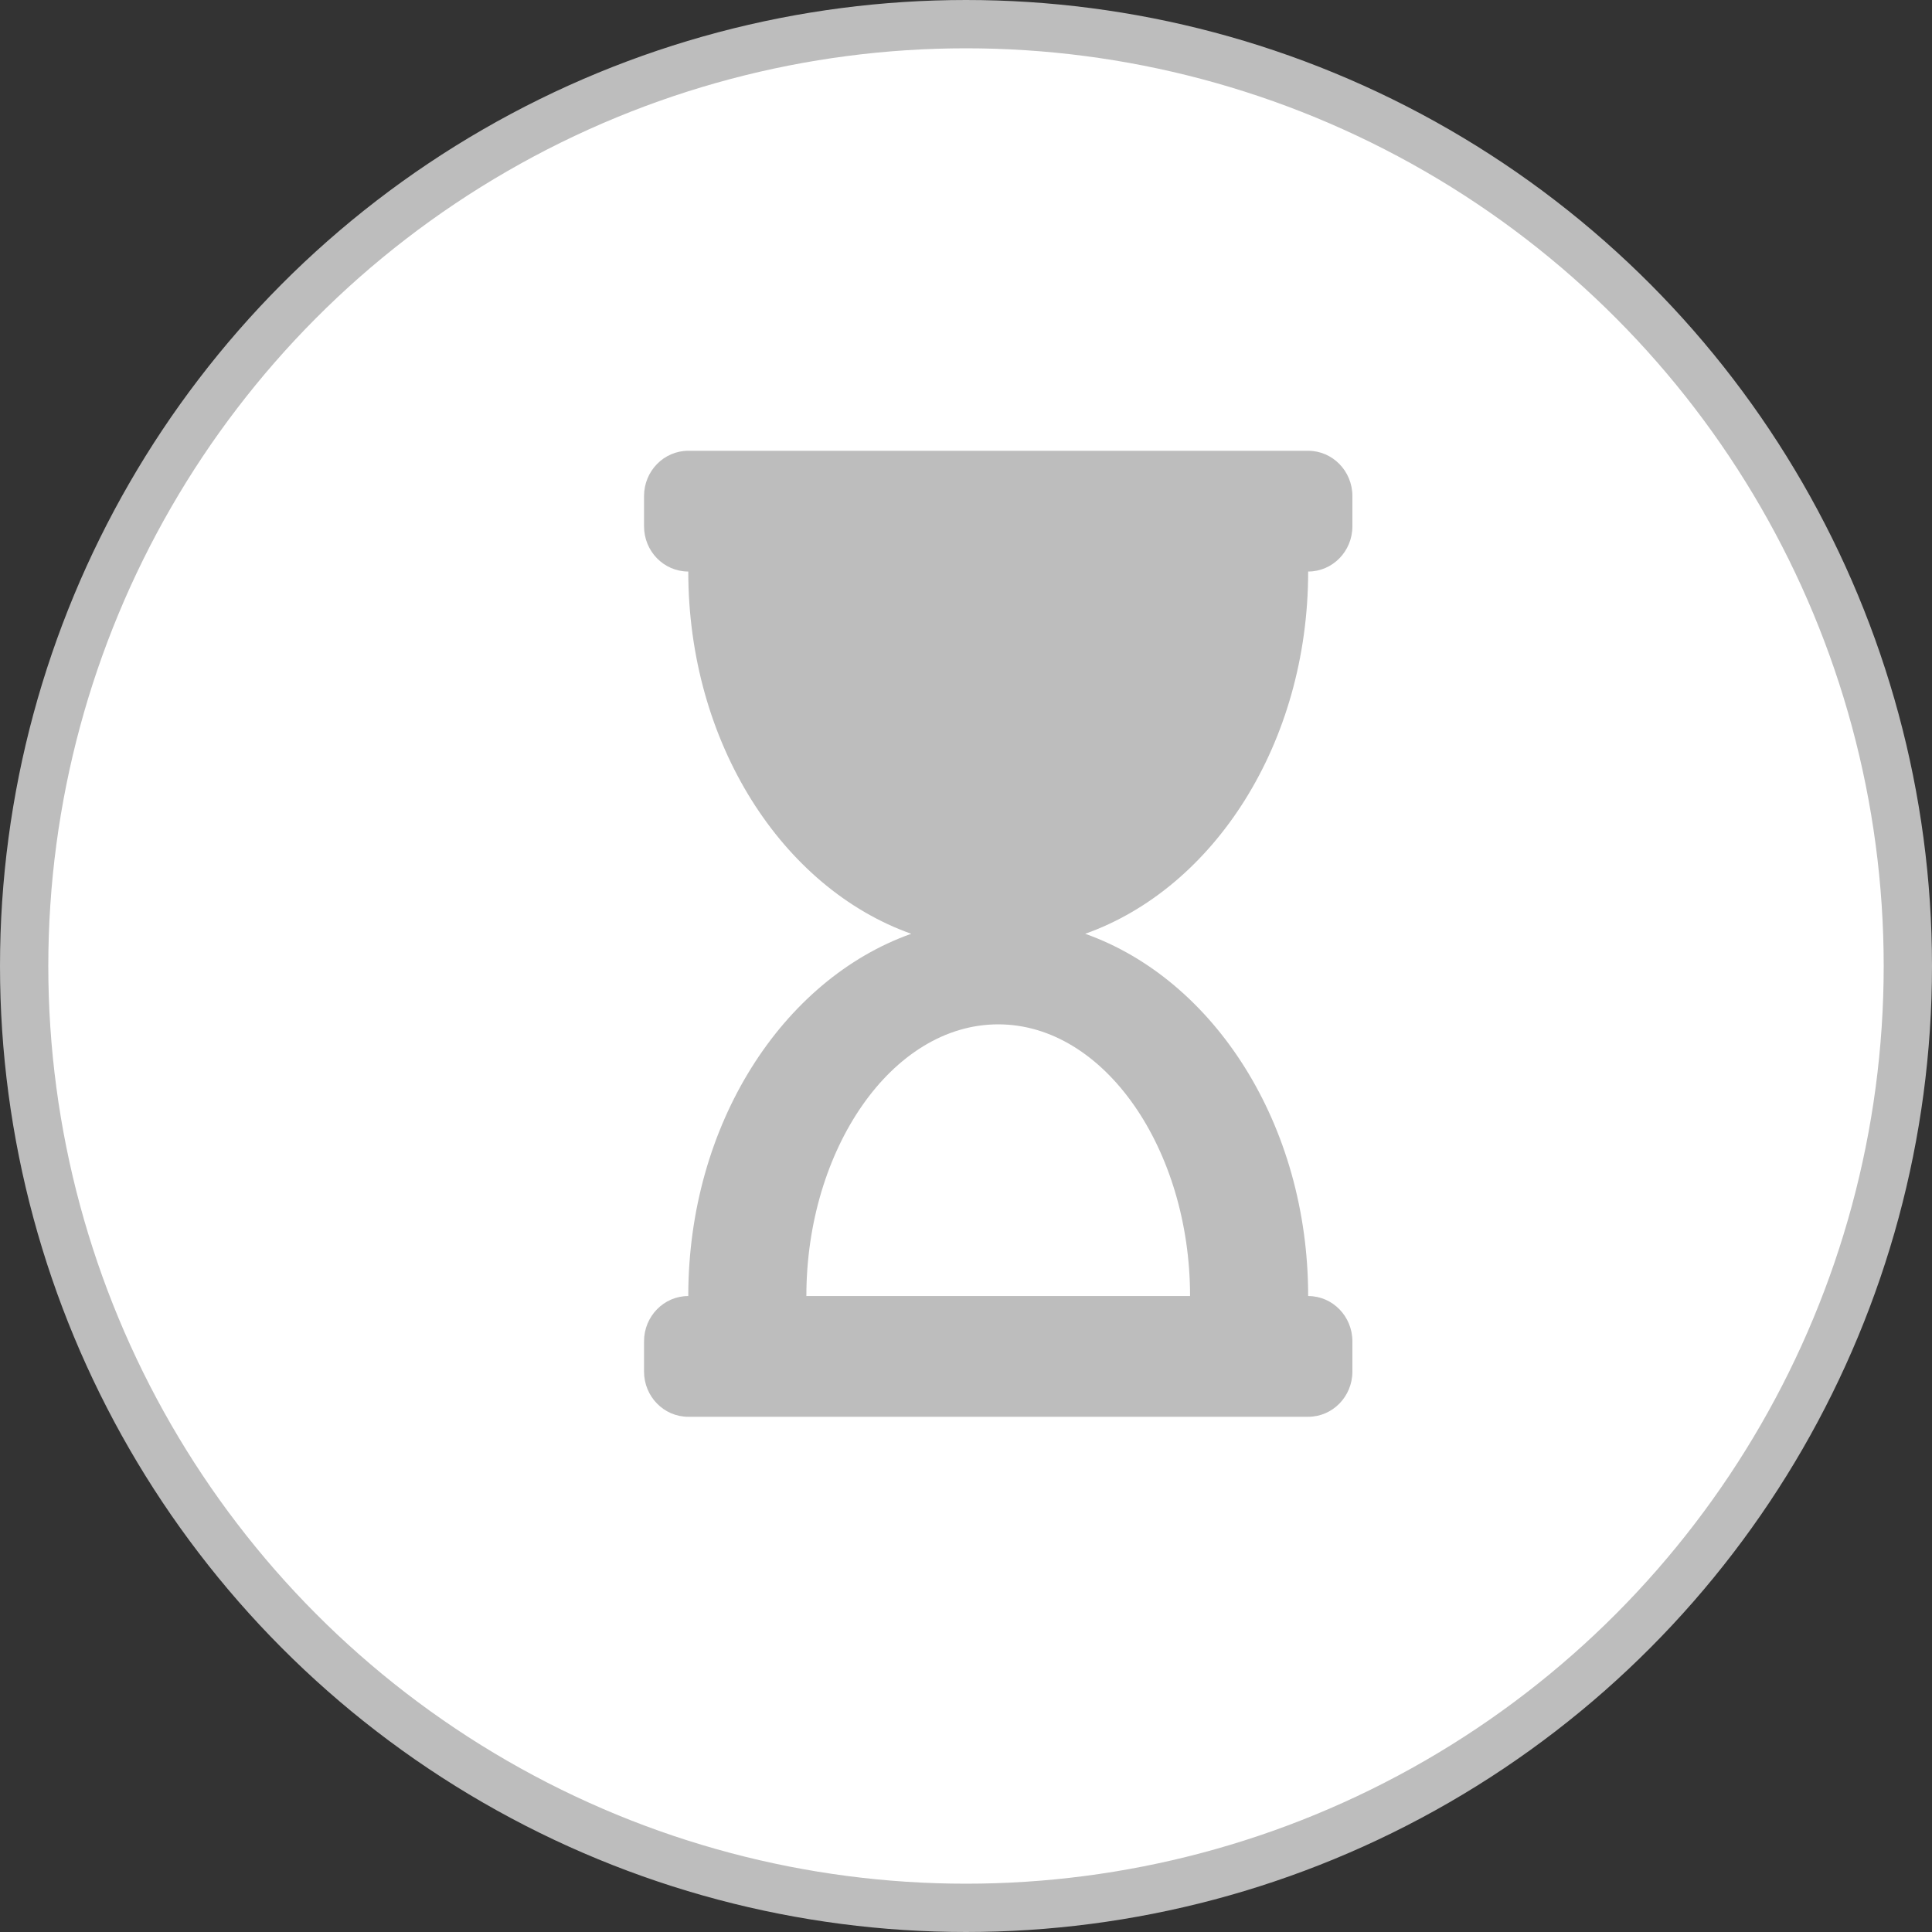 <svg width="40" height="40" viewBox="0 0 40 40" fill="none" xmlns="http://www.w3.org/2000/svg">
<rect x="0" y="0" width="40" height="40" fill="#333333" stroke="none"/>
<circle cx="20" cy="20" r="19.5" fill="white" stroke="#BDBDBD"/>
<path d="M27.084 9.333H14.25C13.744 9.333 13.334 9.753 13.334 10.271V10.896C13.334 11.414 13.744 11.833 14.25 11.833C14.25 15.387 16.199 18.385 18.866 19.333C16.199 20.281 14.25 23.28 14.25 26.833C13.744 26.833 13.334 27.253 13.334 27.771V28.396C13.334 28.914 13.744 29.333 14.25 29.333H27.084C27.59 29.333 28 28.914 28 28.396V27.771C28 27.253 27.59 26.833 27.084 26.833C27.084 23.28 25.135 20.281 22.468 19.333C25.135 18.385 27.084 15.387 27.084 11.833C27.59 11.833 28 11.414 28 10.896V10.271C28 9.753 27.59 9.333 27.084 9.333ZM24.639 26.833H16.695C16.695 23.808 18.459 21.208 20.667 21.208C22.874 21.208 24.639 23.807 24.639 26.833Z" fill="#BDBDBD"/>
</svg>

